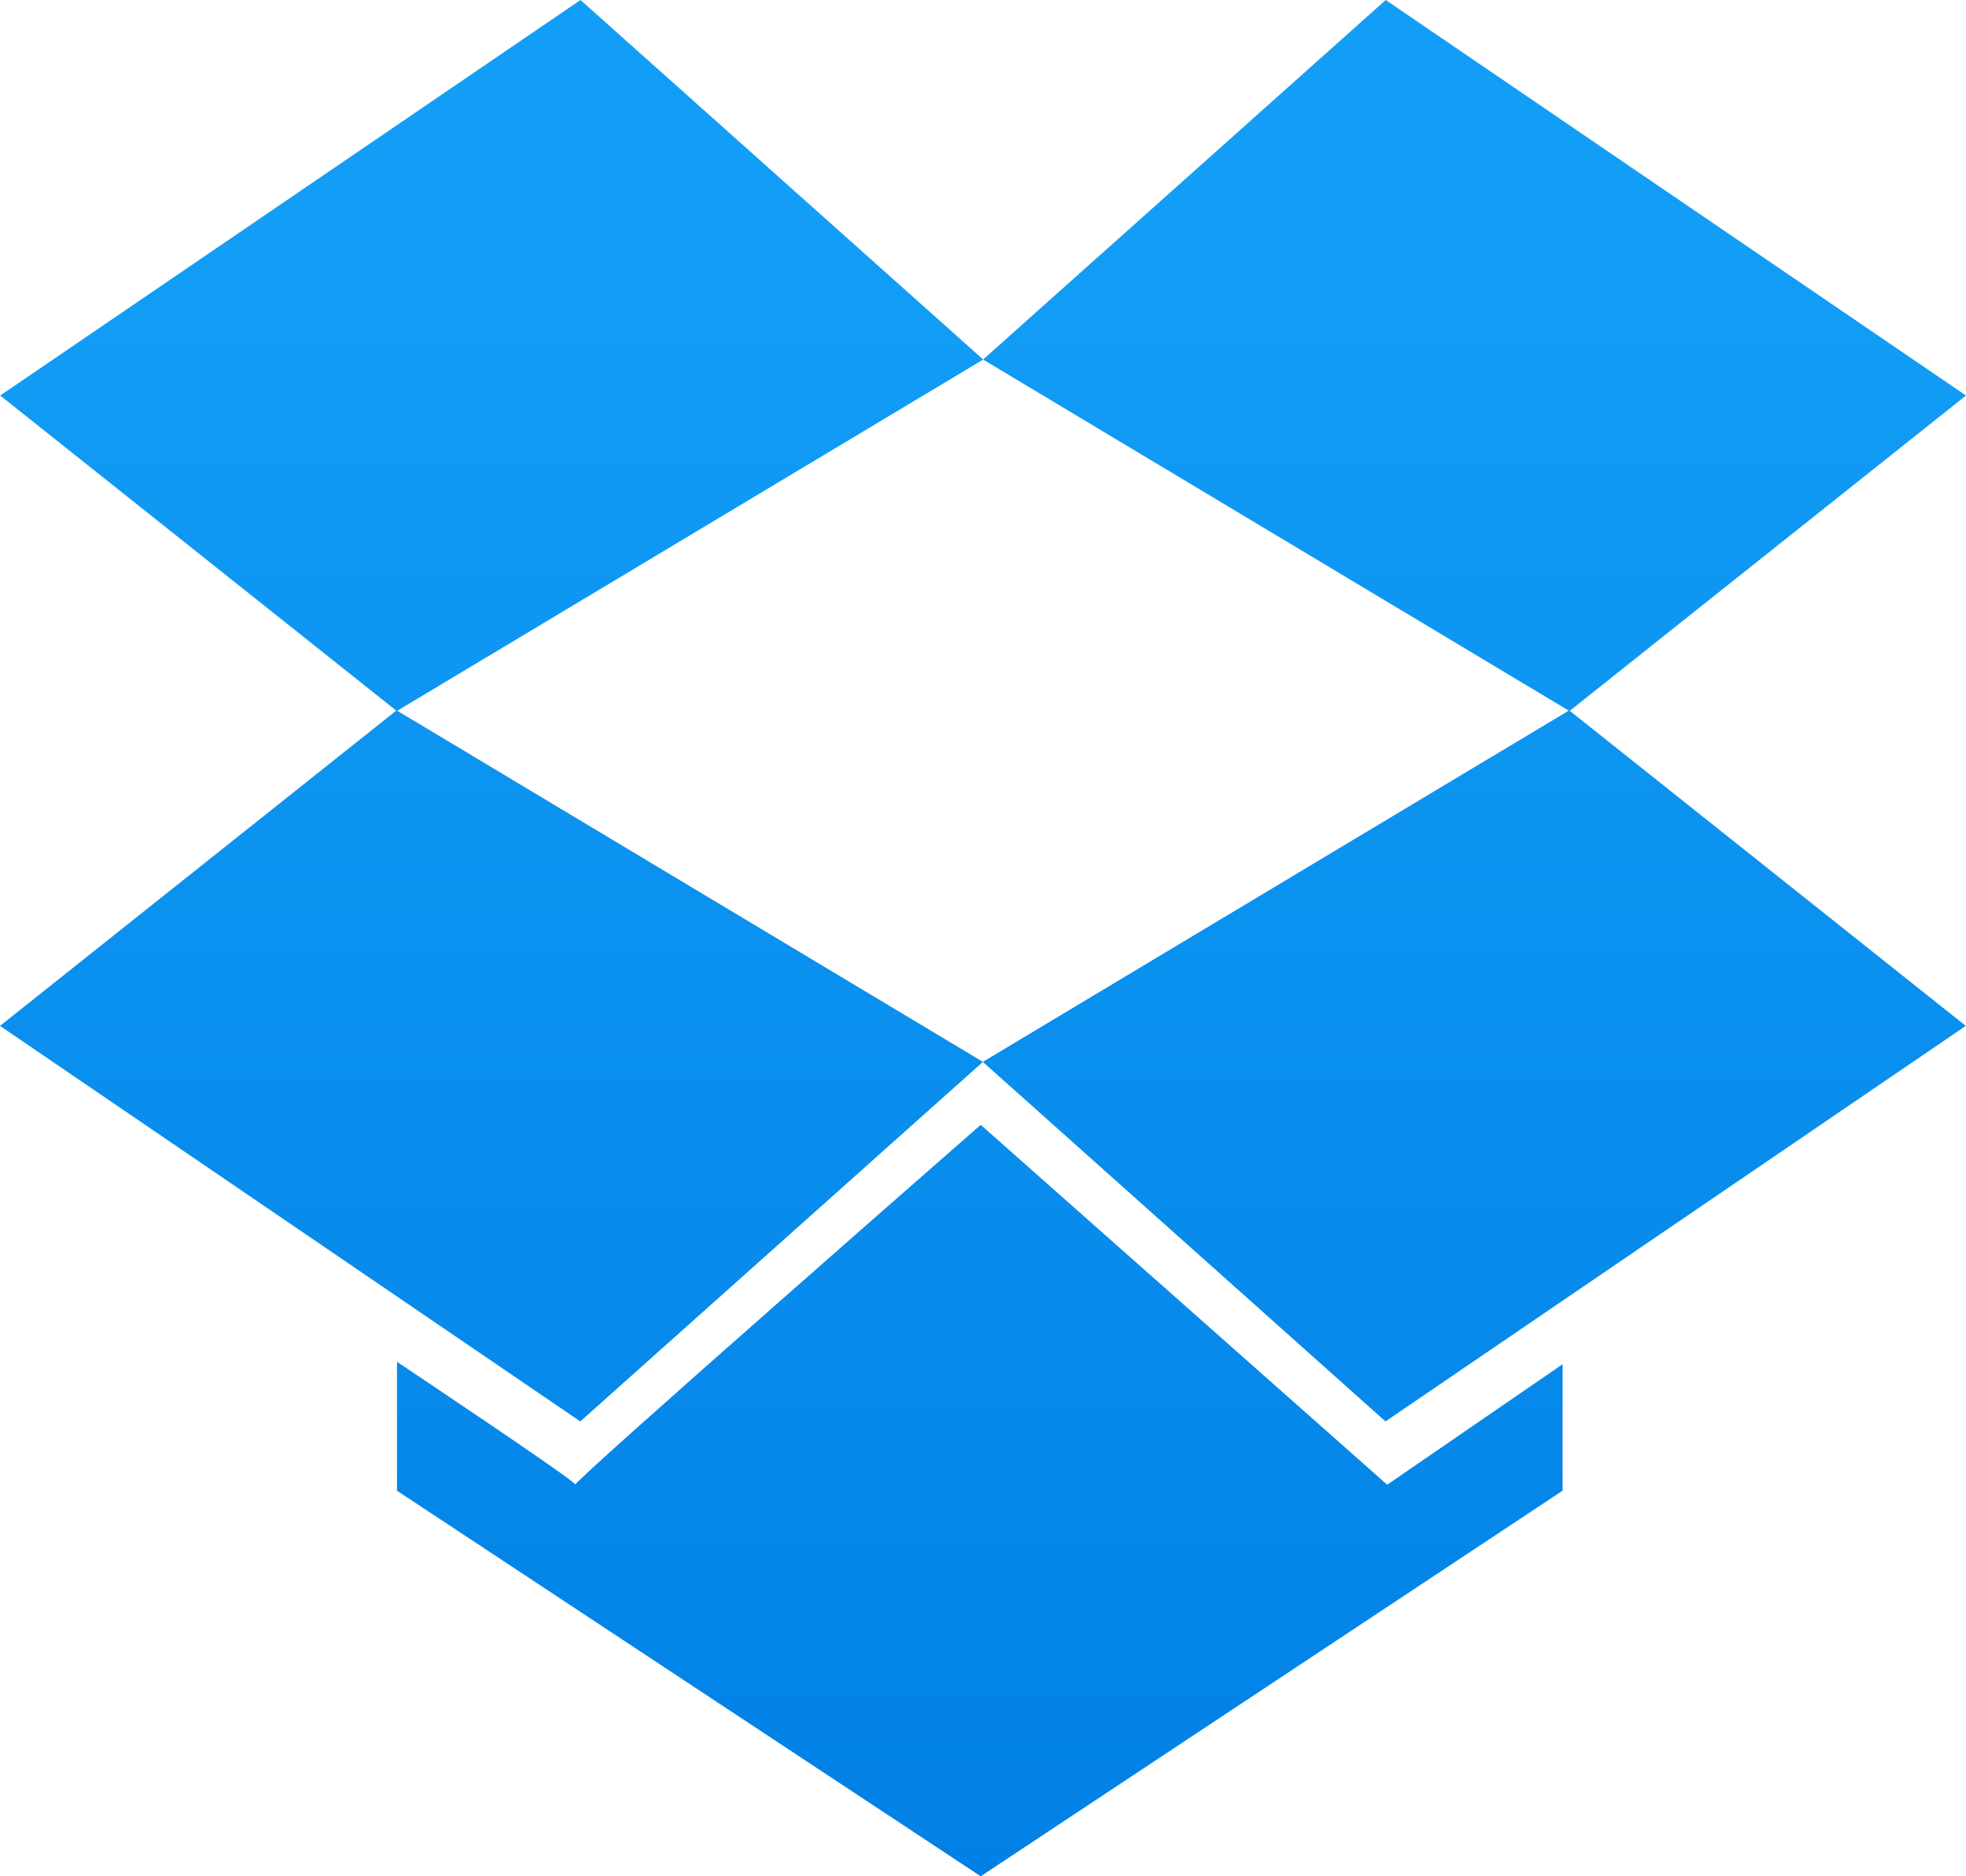 <?xml version="1.0" encoding="UTF-8"?>
<svg width="44px" height="42px" viewBox="0 0 44 42" version="1.1" xmlns="http://www.w3.org/2000/svg" xmlns:xlink="http://www.w3.org/1999/xlink">
    <!-- Generator: Sketch 52.2 (67145) - http://www.bohemiancoding.com/sketch -->
    <title>icon_dropbox</title>
    <desc>Created with Sketch.</desc>
    <defs>
        <linearGradient x1="50%" y1="11.779%" x2="50%" y2="100%" id="linearGradient-1">
            <stop stop-color="#129EF6" offset="0%"></stop>
            <stop stop-color="#0180E6" offset="100%"></stop>
        </linearGradient>
    </defs>
    <g id="Startpage" stroke="none" stroke-width="1" fill="none" fill-rule="evenodd">
        <g id="cryptotab_startpage-widgets" transform="translate(-1028, -1571)" fill="url(#linearGradient-1)">
            <g id="side-panel-notes" transform="translate(960, 0)">
                <g id="item" transform="translate(25, 86)">
                    <g transform="translate(15, 1466)" id="icon_dropbox">
                        <path d="M63.132,34.911 L71.995,41.964 L59.008,50.818 L49.997,42.771 L40.987,50.818 L28,41.964 L36.868,34.907 L28.005,27.854 L40.992,19 L50.003,27.047 L59.013,19 L72,27.854 L63.132,34.911 L63.132,34.911 L63.132,34.911 Z M63.109,34.907 L49.997,42.769 L36.891,34.91 L50.003,27.049 L63.109,34.907 L63.109,34.907 L63.109,34.907 Z M36.885,52.369 L49.949,61 L62.971,52.369 L62.971,49.538 L59.046,52.235 L49.949,44.179 C49.949,44.179 40.743,52.235 40.876,52.235 C41.009,52.235 36.885,49.484 36.885,49.484 L36.885,52.519 L36.885,52.369 Z"></path>
                    </g>
                </g>
            </g>
        </g>
    </g>
</svg>
